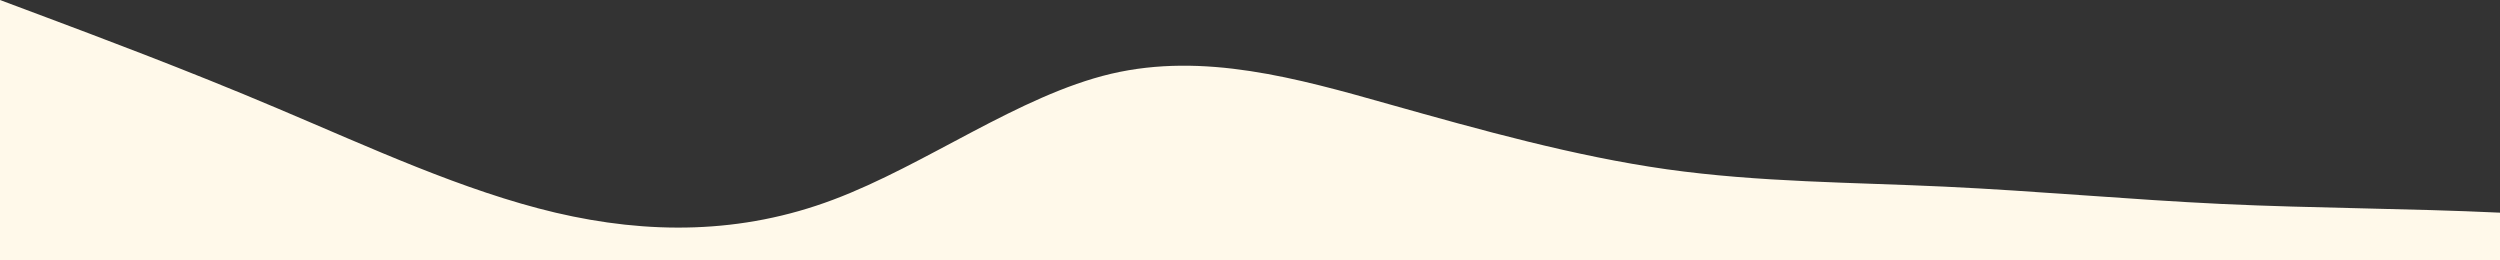 <?xml version="1.0" standalone="no"?>
<svg xmlns:xlink="http://www.w3.org/1999/xlink" id="wave" style="transform:rotate(180deg); transition: 0.3s" viewBox="0 0 1440 150" version="1.1" xmlns="http://www.w3.org/2000/svg"><rect x="0" y="0" width="1440" height="150" fill="#333333" stroke="none"/><defs><linearGradient id="sw-gradient-0" x1="0" x2="0" y1="1" y2="0"><stop stop-color="rgba(255, 249, 234, 1)" offset="0%"/><stop stop-color="rgba(255, 249, 234, 1)" offset="100%"/></linearGradient></defs><path style="transform:translate(0, 0px); opacity:1" fill="url(#sw-gradient-0)" d="M0,0L26.7,10C53.3,20,107,40,160,62.5C213.3,85,267,110,320,122.5C373.3,135,427,135,480,115C533.3,95,587,55,640,42.5C693.3,30,747,45,800,60C853.3,75,907,90,960,97.5C1013.3,105,1067,105,1120,107.5C1173.3,110,1227,115,1280,117.5C1333.3,120,1387,120,1440,122.5C1493.3,125,1547,130,1600,120C1653.3,110,1707,85,1760,80C1813.3,75,1867,90,1920,92.5C1973.3,95,2027,85,2080,70C2133.3,55,2187,35,2240,22.5C2293.3,10,2347,5,2400,17.5C2453.3,30,2507,60,2560,77.5C2613.3,95,2667,100,2720,105C2773.3,110,2827,115,2880,97.5C2933.3,80,2987,40,3040,32.5C3093.3,25,3147,50,3200,50C3253.3,50,3307,25,3360,15C3413.3,5,3467,10,3520,10C3573.3,10,3627,5,3680,20C3733.3,35,3787,70,3813,87.5L3840,105L3840,150L3813.3,150C3786.7,150,3733,150,3680,150C3626.7,150,3573,150,3520,150C3466.7,150,3413,150,3360,150C3306.7,150,3253,150,3200,150C3146.7,150,3093,150,3040,150C2986.7,150,2933,150,2880,150C2826.7,150,2773,150,2720,150C2666.7,150,2613,150,2560,150C2506.7,150,2453,150,2400,150C2346.7,150,2293,150,2240,150C2186.7,150,2133,150,2080,150C2026.7,150,1973,150,1920,150C1866.7,150,1813,150,1760,150C1706.7,150,1653,150,1600,150C1546.7,150,1493,150,1440,150C1386.7,150,1333,150,1280,150C1226.7,150,1173,150,1120,150C1066.7,150,1013,150,960,150C906.7,150,853,150,800,150C746.7,150,693,150,640,150C586.7,150,533,150,480,150C426.7,150,373,150,320,150C266.7,150,213,150,160,150C106.7,150,53,150,27,150L0,150Z"/></svg>